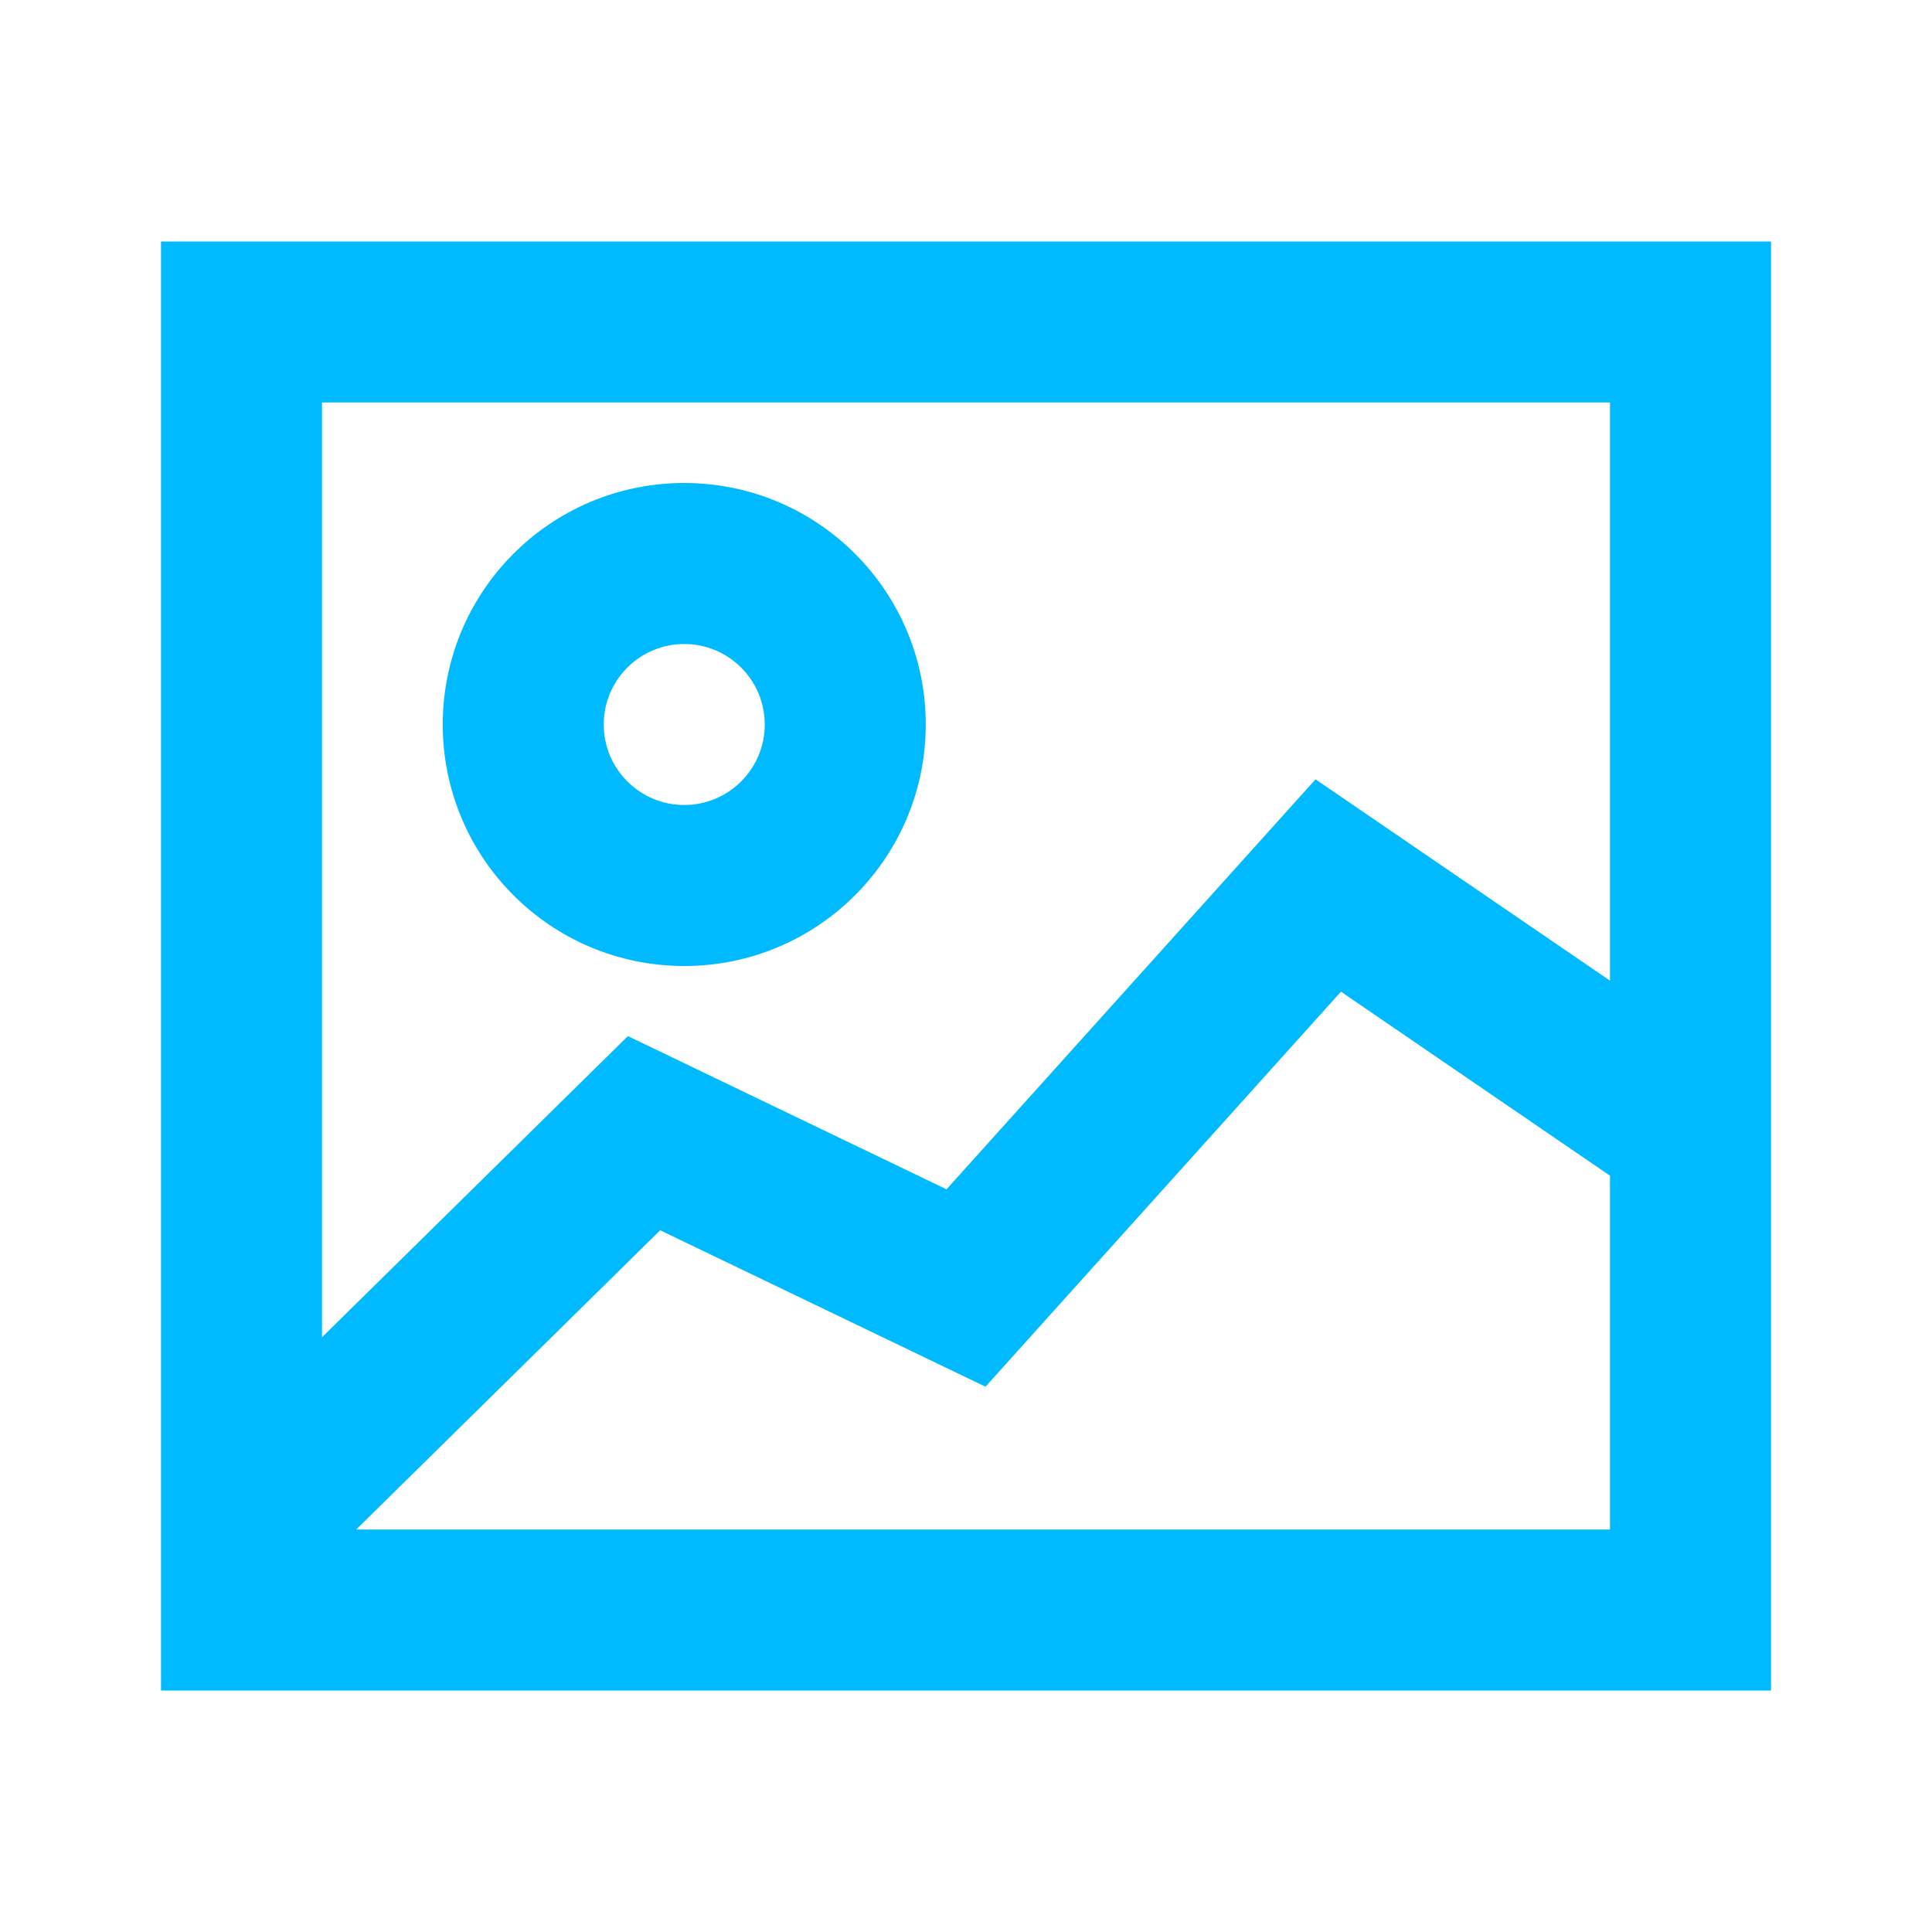 <svg width="24" height="24" viewBox="0 0 24 24" fill="none" xmlns="http://www.w3.org/2000/svg">
<path fill-rule="evenodd" clip-rule="evenodd" d="M8.5 6C6.843 6 5.5 7.343 5.5 9C5.5 10.657 6.843 12 8.5 12C10.157 12 11.5 10.657 11.5 9C11.5 7.343 10.157 6 8.5 6ZM7.5 9C7.5 8.448 7.948 8 8.5 8C9.052 8 9.5 8.448 9.5 9C9.5 9.552 9.052 10 8.5 10C7.948 10 7.5 9.552 7.5 9Z" fill="#00BAFF"/>
<path fill-rule="evenodd" clip-rule="evenodd" d="M2 3H22V21H2V3ZM4 5V16.612L7.8 12.871L11.758 14.774L16.342 9.681L20 12.182V5H4ZM20 19H4.425L8.201 15.283L12.242 17.226L16.658 12.319L20 14.605V19Z" fill="#00BAFF"/>
</svg>
